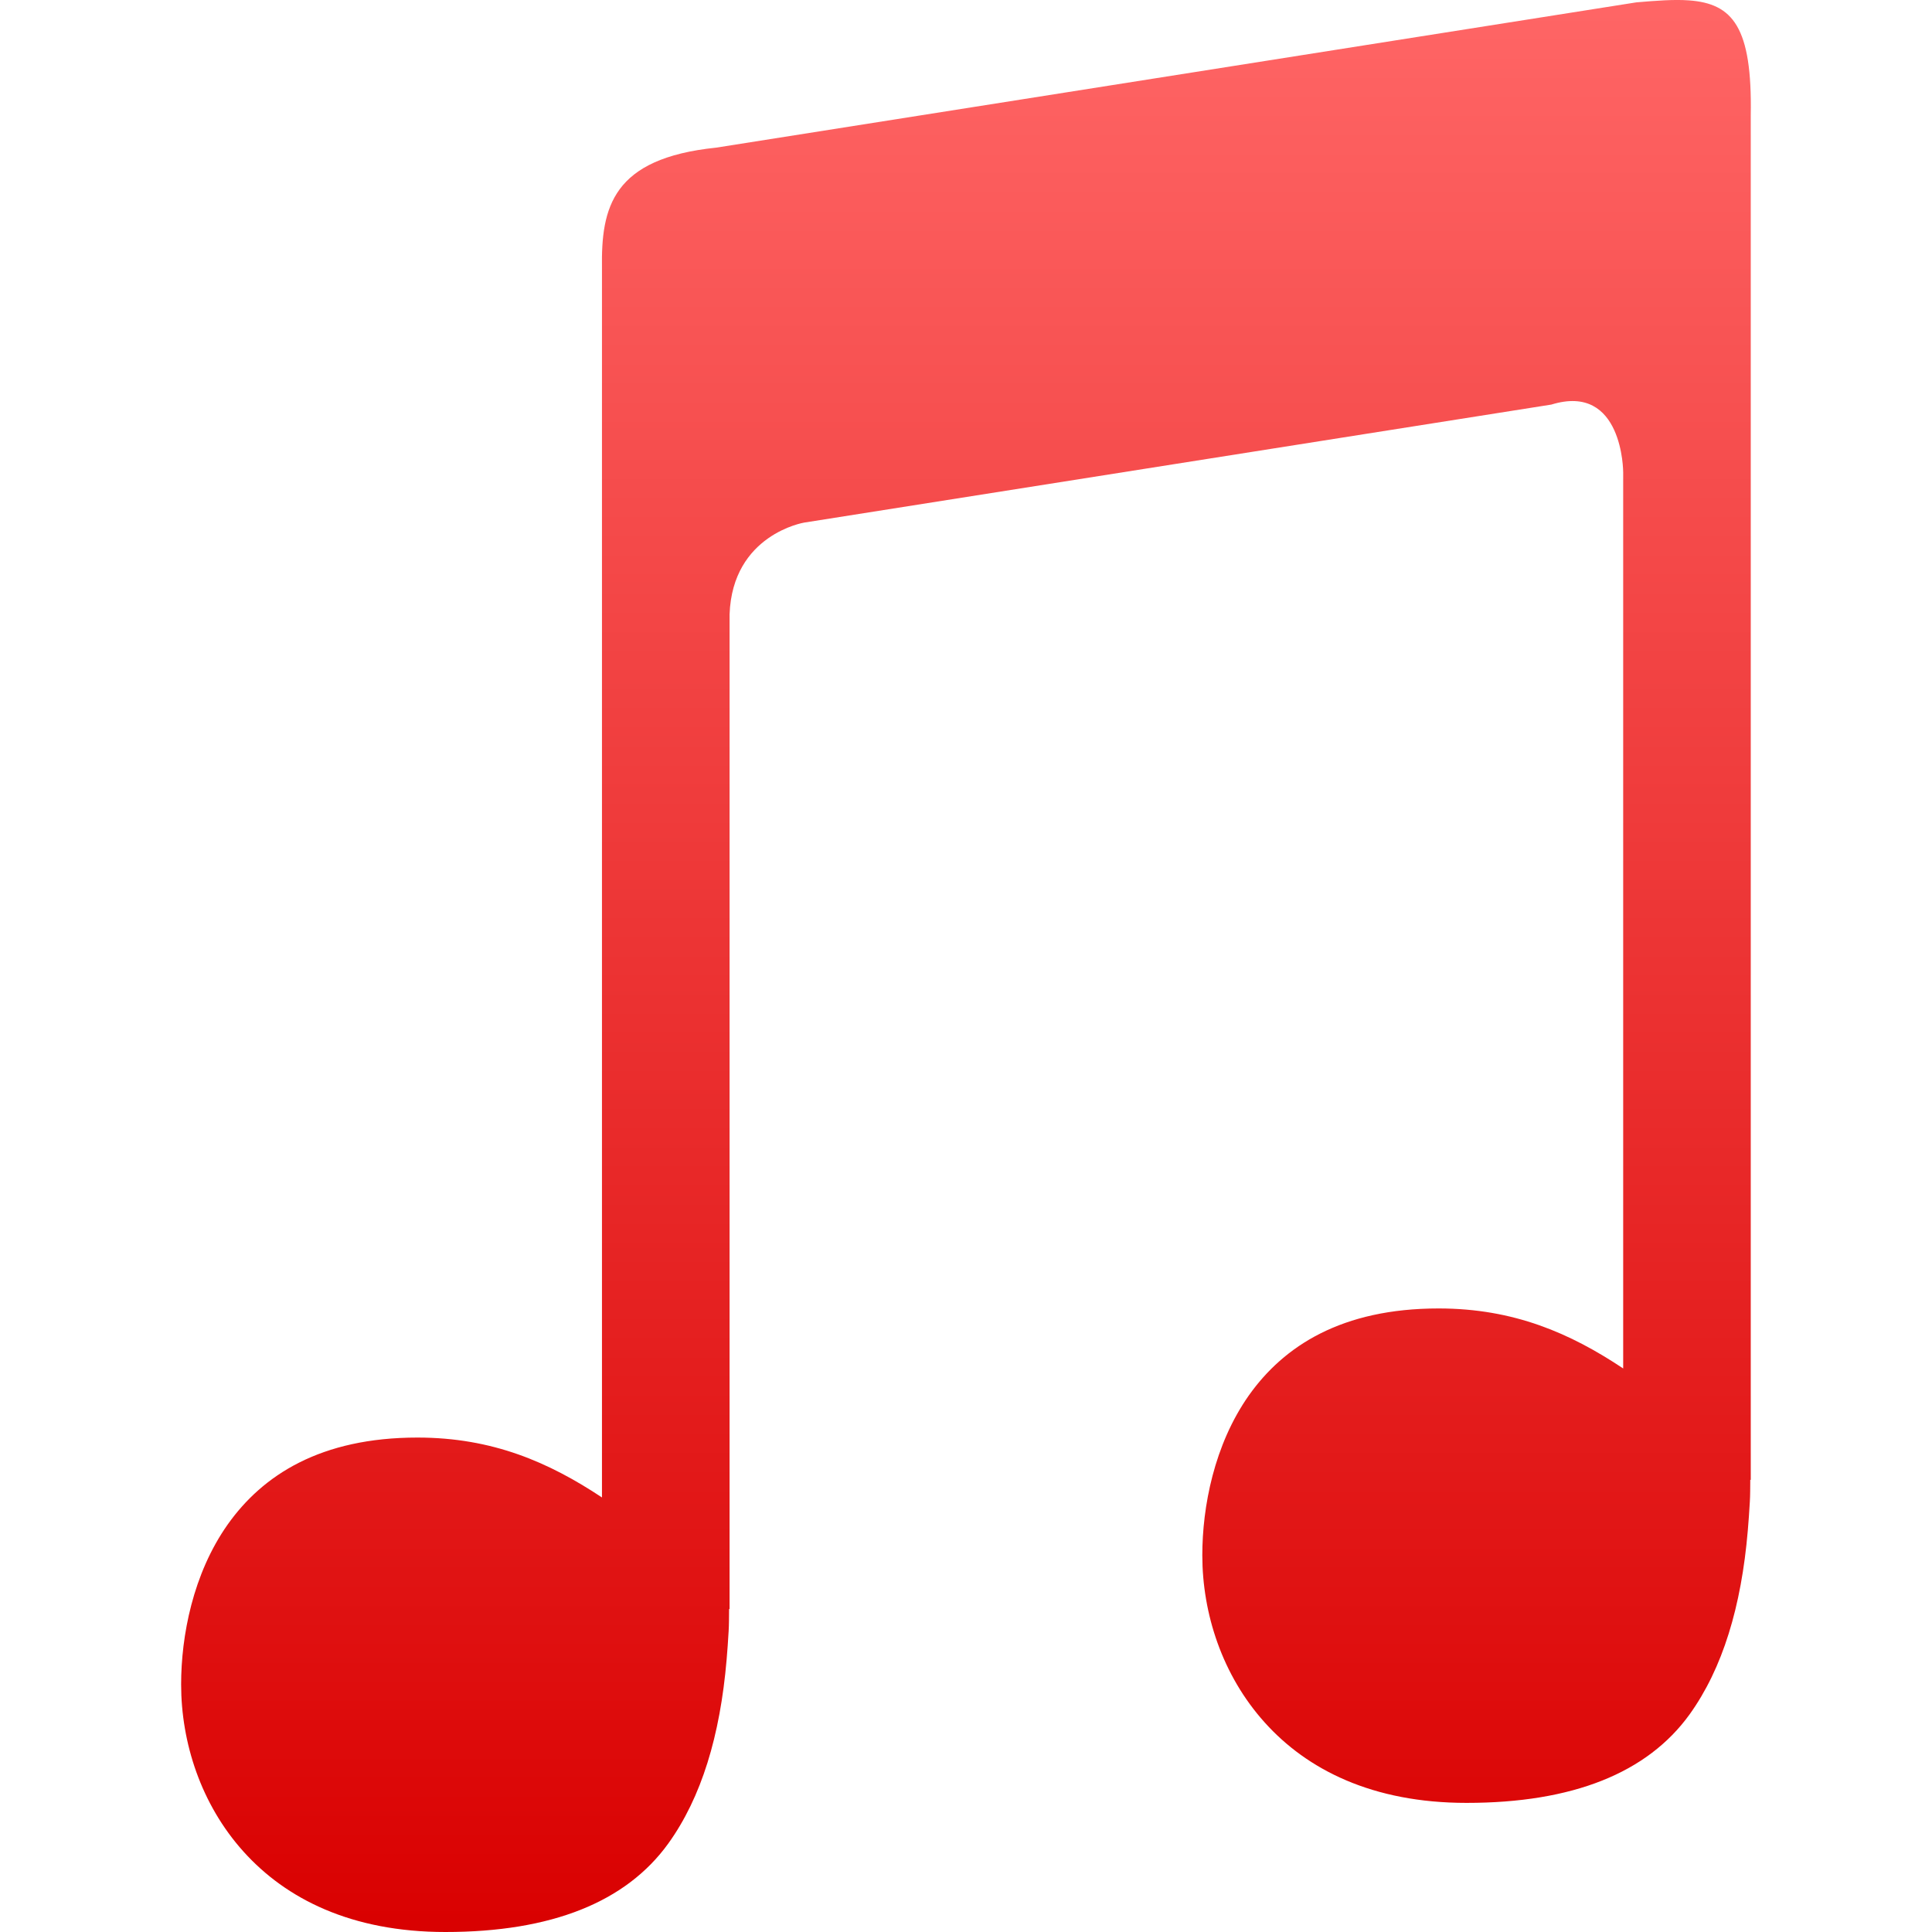<svg xmlns="http://www.w3.org/2000/svg" xmlns:xlink="http://www.w3.org/1999/xlink" width="64" height="64" viewBox="0 0 64 64" version="1.1">
<defs>
<linearGradient id="linear0" gradientUnits="userSpaceOnUse" x1="0" y1="0" x2="0" y2="1" gradientTransform="matrix(52,0,0,64,6,0)">
<stop offset="0" style="stop-color:#ff6666;stop-opacity:1;"/>
<stop offset="1" style="stop-color:#d90000;stop-opacity:1;"/>
</linearGradient>
</defs>
<g id="surface1">
<path style=" stroke:none;fill-rule:evenodd;fill:url(#linear0);" d="M 55.941 0.012 C 55.457 -0.023 54.883 0.02 54.207 0.078 L 23.723 4.891 C 20.285 5.246 19.91 6.867 19.941 8.891 L 19.941 49.605 C 18.191 48.445 16.324 47.621 13.828 47.621 C 10.621 47.621 8.703 48.863 7.543 50.5 C 6.387 52.137 6 54.203 6 55.797 C 6 57.723 6.656 59.77 8.066 61.336 C 9.473 62.902 11.641 64 14.754 64 C 18.27 64 20.738 63.008 22.137 61.07 C 23.238 59.539 23.855 57.496 24.07 54.98 C 24.098 54.672 24.117 54.359 24.137 54.035 C 24.152 53.777 24.148 53.598 24.152 53.301 L 24.168 53.301 L 24.168 20.352 C 24.262 17.703 26.637 17.312 26.637 17.312 L 51.391 13.402 C 53.77 12.668 53.77 15.641 53.77 15.641 L 53.77 45.332 C 52.023 44.168 50.152 43.344 47.656 43.344 C 44.449 43.344 42.531 44.586 41.371 46.223 C 40.215 47.863 39.828 49.926 39.828 51.52 C 39.828 53.445 40.484 55.492 41.895 57.059 C 43.301 58.625 45.469 59.723 48.582 59.723 C 52.102 59.723 54.57 58.73 55.969 56.793 C 57.066 55.266 57.684 53.219 57.898 50.703 C 57.926 50.395 57.945 50.082 57.965 49.758 C 57.98 49.5 57.977 49.32 57.98 49.023 L 57.996 49.023 L 57.996 3.82 C 58.047 0.891 57.402 0.117 55.941 0.012 Z M 55.941 0.012 "/>
</g>
</svg>
